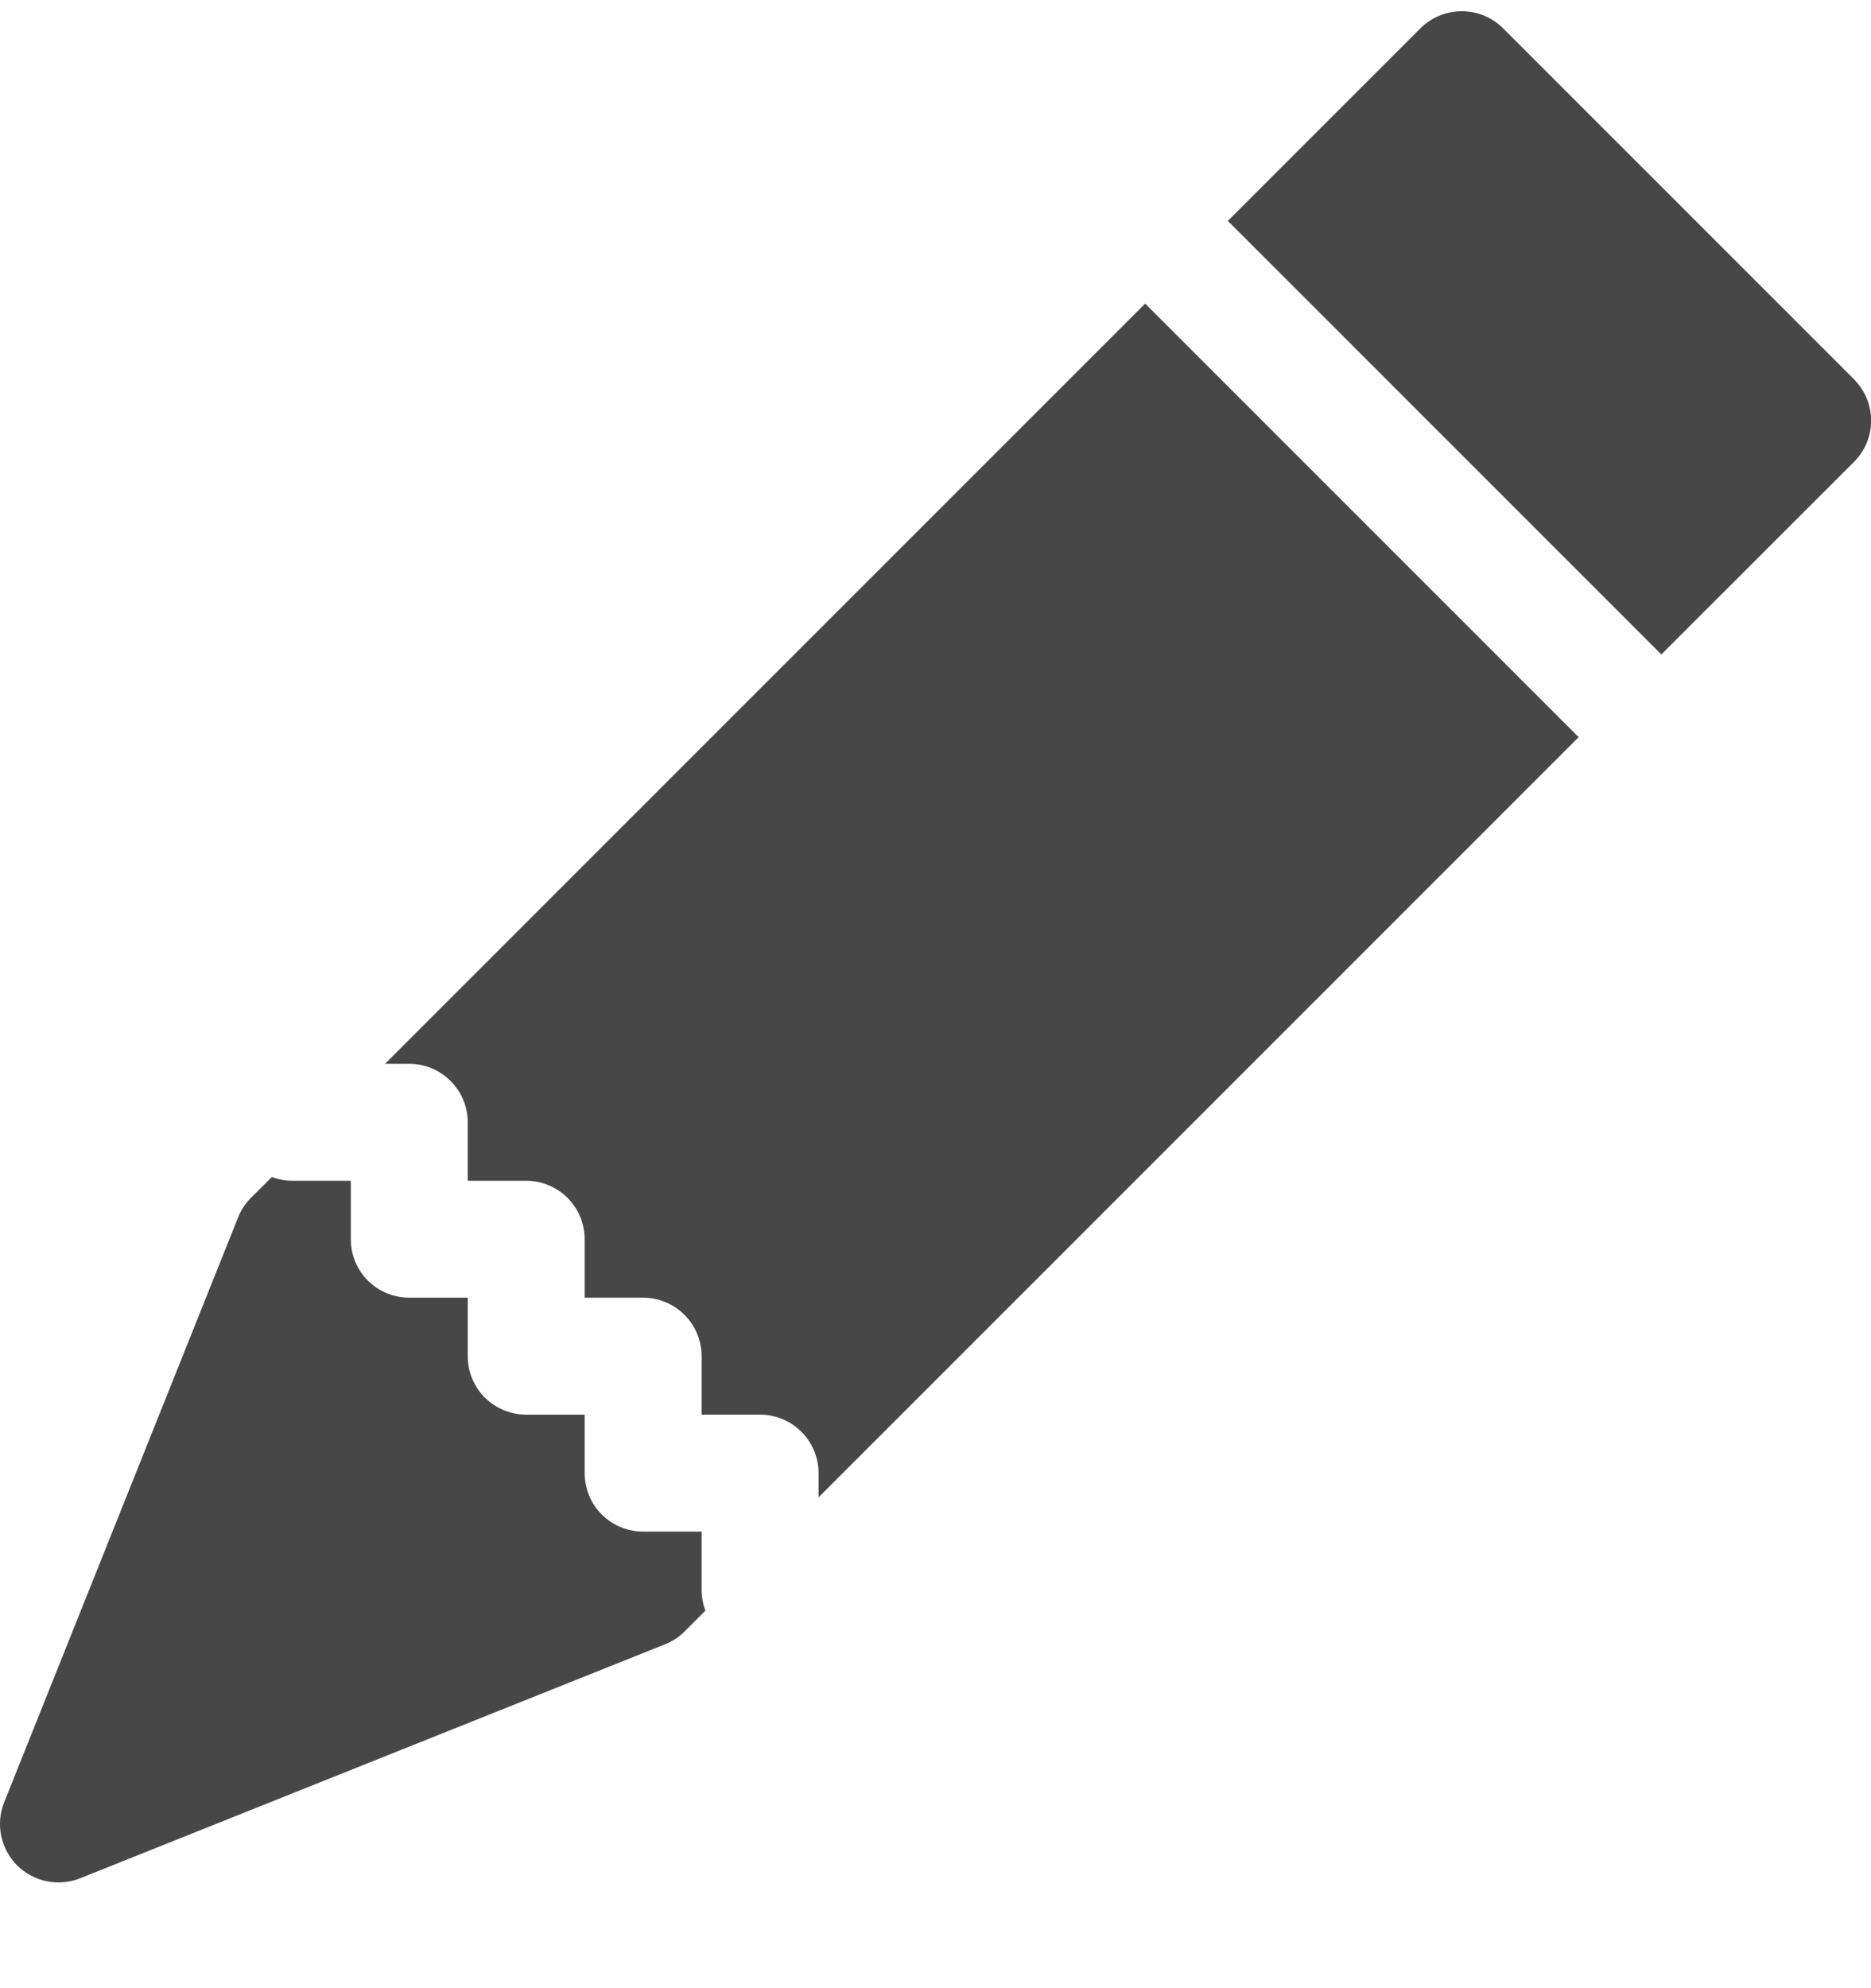 <svg width="16" height="17" viewBox="0 0 16 17" fill="none" xmlns="http://www.w3.org/2000/svg">
<g clip-path="url(#clip0_4_30755)">
<path d="M12.854 0.242C12.76 0.148 12.633 0.096 12.5 0.096C12.368 0.096 12.241 0.148 12.147 0.242L10.5 1.889L14.207 5.596L15.854 3.95C15.9 3.904 15.937 3.848 15.963 3.788C15.988 3.727 16.001 3.662 16.001 3.596C16.001 3.53 15.988 3.465 15.963 3.404C15.937 3.344 15.9 3.289 15.854 3.242L12.854 0.242ZM13.5 6.303L9.793 2.596L3.293 9.096H3.5C3.632 9.096 3.76 9.149 3.853 9.243C3.947 9.336 4 9.463 4 9.596V10.096H4.5C4.632 10.096 4.76 10.149 4.853 10.242C4.947 10.336 5 10.463 5 10.596V11.096H5.5C5.632 11.096 5.76 11.149 5.853 11.242C5.947 11.336 6 11.463 6 11.596V12.096H6.5C6.632 12.096 6.76 12.149 6.853 12.242C6.947 12.336 7 12.463 7 12.596V12.803L13.5 6.303ZM6.032 13.771C6.011 13.715 6 13.656 6 13.596V13.096H5.5C5.367 13.096 5.24 13.043 5.146 12.95C5.052 12.856 5 12.729 5 12.596V12.096H4.5C4.367 12.096 4.24 12.043 4.146 11.95C4.052 11.856 4 11.729 4 11.596V11.096H3.5C3.367 11.096 3.24 11.043 3.146 10.95C3.052 10.856 3 10.729 3 10.596V10.096H2.5C2.44 10.096 2.381 10.085 2.325 10.064L2.146 10.242C2.098 10.29 2.061 10.347 2.036 10.41L0.036 15.41C-0.001 15.501 -0.009 15.601 0.01 15.696C0.03 15.792 0.077 15.88 0.146 15.95C0.216 16.019 0.304 16.066 0.4 16.086C0.495 16.105 0.595 16.096 0.686 16.06L5.686 14.06C5.749 14.035 5.806 13.998 5.854 13.95L6.032 13.772V13.771Z" fill="#474747"/>
</g>
<defs>
<clipPath id="clip0_4_30755">
<rect width="16" height="16" fill="white" transform="translate(0 0.096)"/>
</clipPath>
</defs>
</svg>
